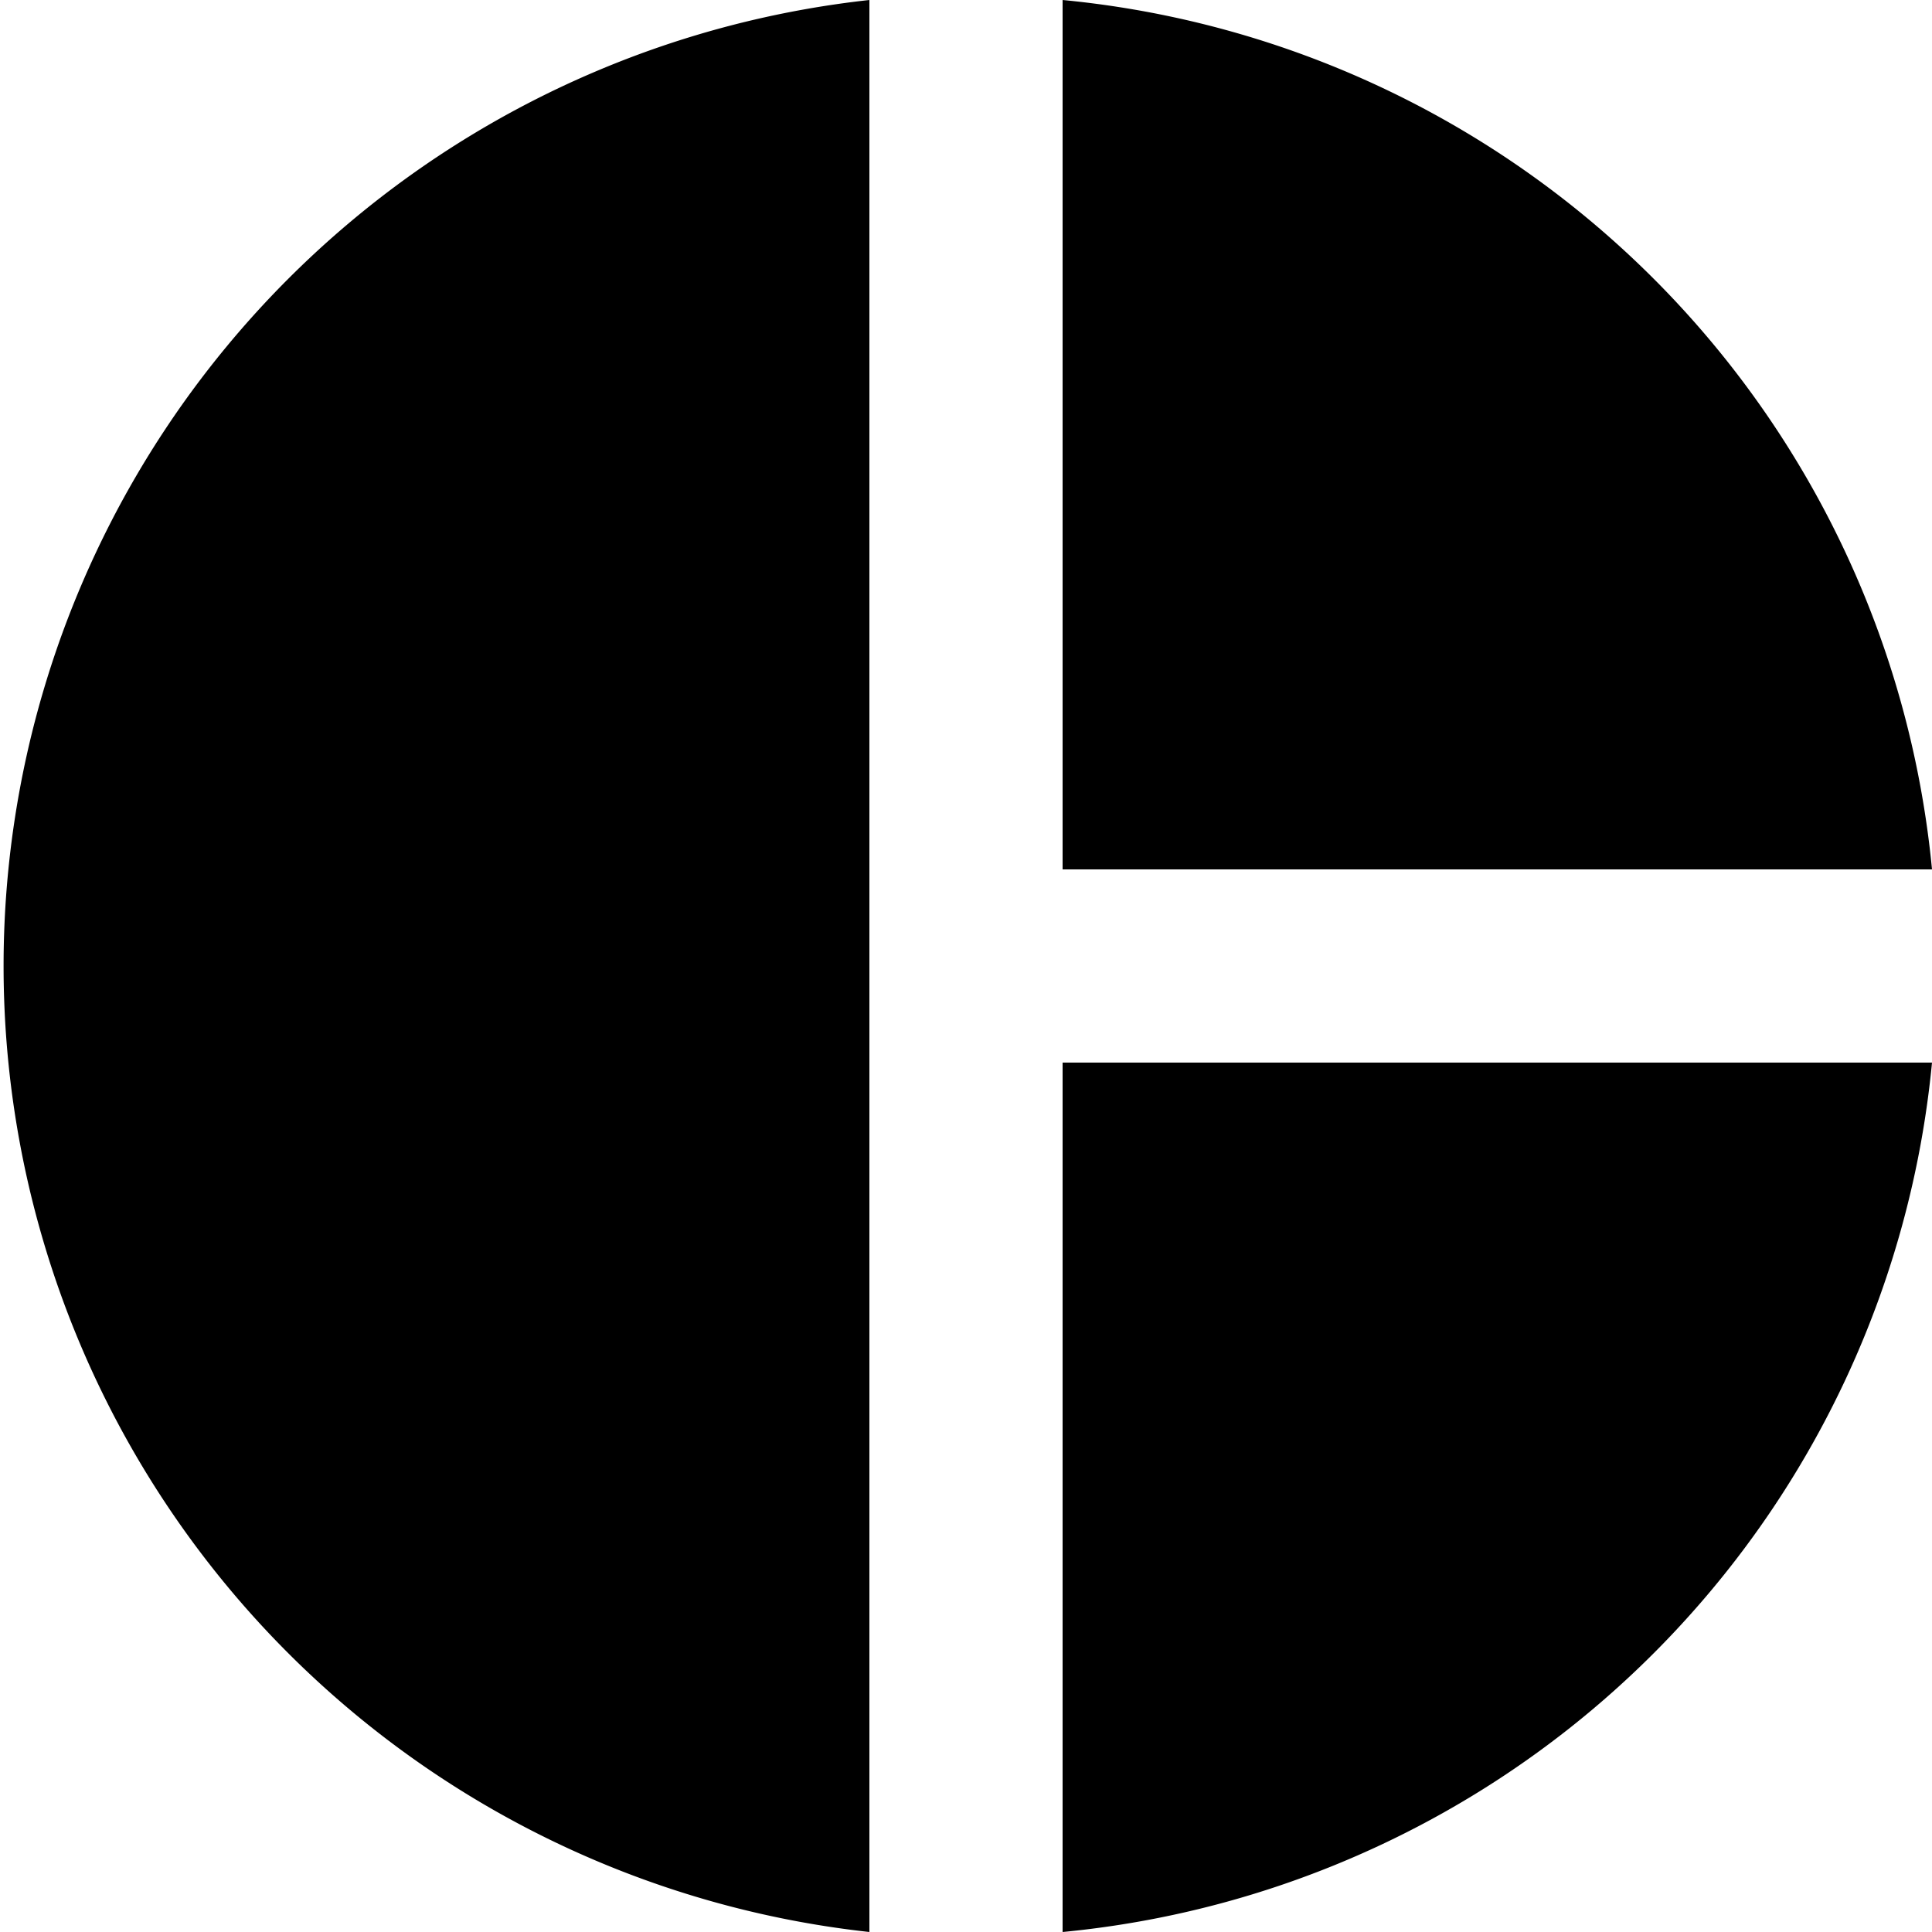<svg id="Layer_4" data-name="Layer 4" xmlns="http://www.w3.org/2000/svg" viewBox="0 0 20 20"><title>chart-pie-1-filled</title><path d="M11,2V22A10.06,10.06,0,0,1,11,2Zm2,0v9h9A10,10,0,0,0,13,2Zm0,11v9a10,10,0,0,0,9-9Z" transform="translate(-2 -2)"/></svg>